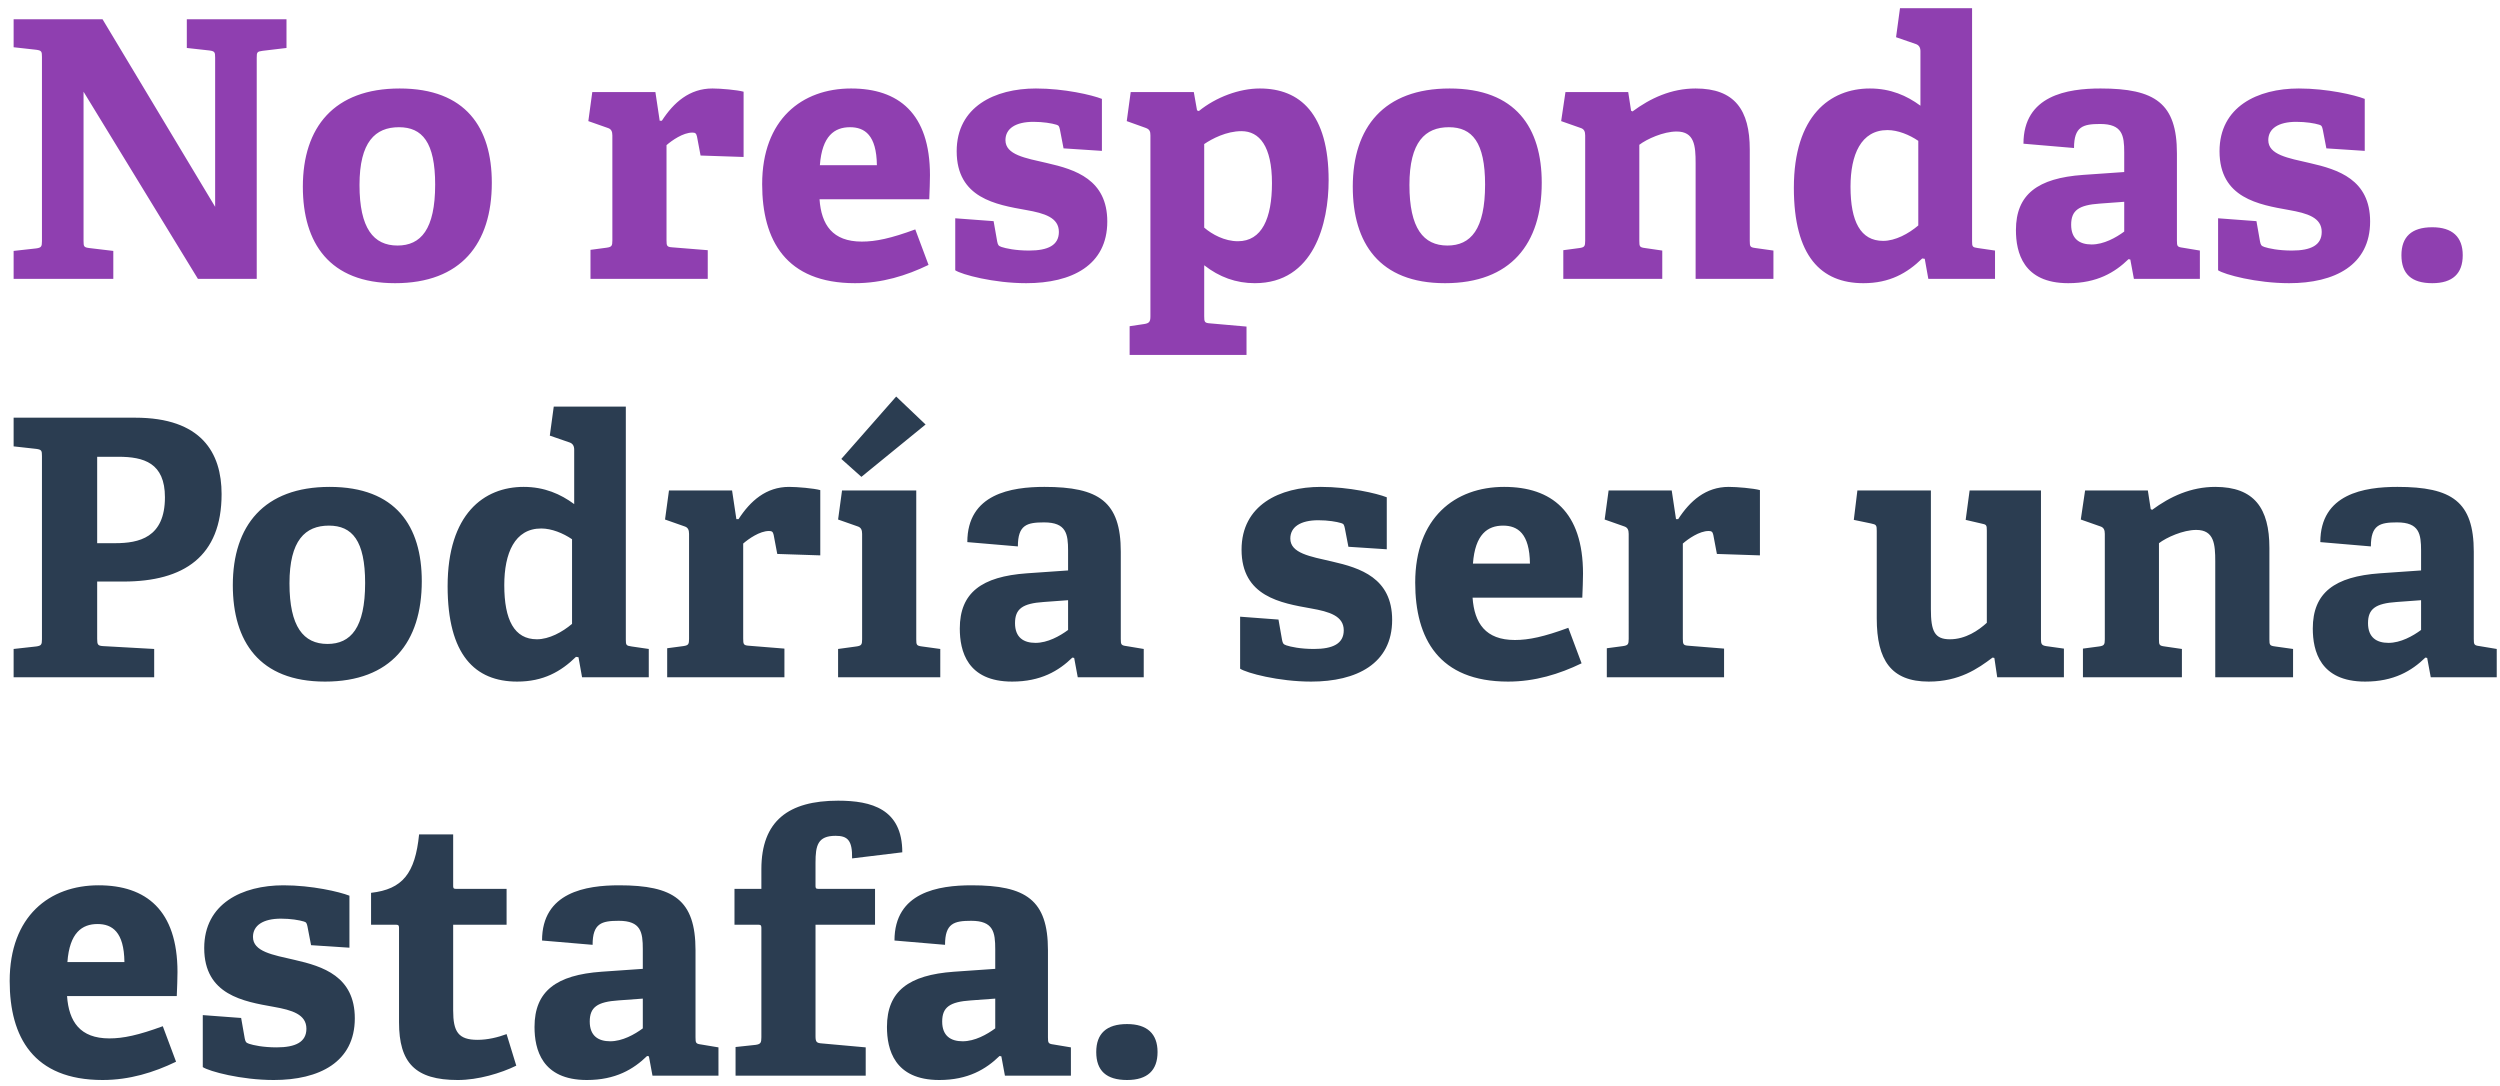 <svg width="251" height="109" viewBox="0 0 251 109" fill="none" xmlns="http://www.w3.org/2000/svg"><path d="M8.388 9.208v14.976c0 .576.036.648.576.72l2.412.288V28H1.368v-2.808l2.268-.252c.504-.072.576-.18.576-.72V5.716c0-.54-.036-.648-.576-.72l-2.268-.252V1.936h8.928L21.6 20.764V5.788c0-.54-.036-.648-.576-.72l-2.268-.252v-2.88h10.008v2.88l-2.412.288c-.54.072-.576.144-.576.684V28h-5.904L8.388 9.208zm31.27 19.224c-6.588 0-9.252-4.032-9.252-9.684 0-5.976 3.132-9.864 9.72-9.864 6.66 0 9.252 3.96 9.252 9.468 0 6.12-3.096 10.08-9.72 10.08zm.252-3.78c2.34 0 3.78-1.62 3.78-6.12 0-4.248-1.296-5.76-3.636-5.76-2.376 0-3.96 1.476-3.96 5.796 0 4.356 1.404 6.084 3.816 6.084zm19.376.432l1.62-.216c.504-.072.575-.18.575-.72V13.6c0-.396-.108-.648-.468-.756l-1.944-.684.396-2.916h6.337l.431 2.88h.216c1.189-1.836 2.773-3.24 5.076-3.24.828 0 2.484.144 3.132.324v6.552l-4.32-.144-.36-1.908c-.072-.324-.18-.396-.468-.396-.936 0-2.052.792-2.591 1.26v9.54c0 .576.035.684.575.72l3.565.288V28H59.285v-2.916zm33.94 1.512c-2.233 1.08-4.68 1.836-7.38 1.836-6.949 0-9.325-4.32-9.325-9.936 0-6.516 3.996-9.612 8.928-9.612 4.752 0 7.92 2.484 7.92 8.712 0 .432-.036 1.692-.072 2.412H82.281c.18 2.556 1.296 4.248 4.248 4.248 1.404 0 2.916-.324 5.364-1.224l1.332 3.564zM88.04 16.588c-.036-3.024-1.224-3.816-2.7-3.816-1.548 0-2.808.864-3.024 3.816h5.724zm18.38-3.564c-.072-.324-.108-.432-.36-.504-.468-.144-1.332-.288-2.304-.288-1.8 0-2.808.684-2.808 1.836 0 1.476 1.98 1.8 4.176 2.304 2.844.648 6.048 1.656 6.048 5.868 0 4.392-3.564 6.192-8.136 6.192-3.277 0-6.48-.864-7.129-1.296v-5.22l3.852.288.361 2.052c.072.324.108.432.432.54.432.144 1.404.36 2.772.36 1.908 0 2.988-.54 2.988-1.872 0-1.44-1.44-1.872-3.276-2.196-3.024-.54-6.985-1.188-6.985-5.904 0-4.464 3.816-6.3 7.957-6.3 2.844 0 5.616.648 6.624 1.044v5.22l-3.852-.252-.36-1.872zm6.994 19.728l1.44-.216c.504-.072.648-.216.648-.756V13.6c0-.396-.072-.612-.468-.756l-1.908-.684.396-2.916h6.336l.324 1.836.18.072c1.728-1.404 4.068-2.268 6.12-2.268 4.032 0 6.912 2.52 6.912 9.216 0 4.32-1.476 10.332-7.416 10.332-1.872 0-3.564-.612-5.076-1.8v5.112c0 .576.036.684.576.72l3.672.324v2.844h-11.736v-2.88zm7.488-9.9c.792.684 2.052 1.368 3.384 1.368 2.412 0 3.42-2.304 3.42-5.832 0-3.708-1.26-5.22-3.06-5.22-1.512 0-2.952.756-3.744 1.296v8.388zm24.169 5.58c-6.588 0-9.252-4.032-9.252-9.684 0-5.976 3.132-9.864 9.72-9.864 6.66 0 9.252 3.96 9.252 9.468 0 6.12-3.096 10.08-9.72 10.08zm.252-3.78c2.34 0 3.78-1.62 3.78-6.12 0-4.248-1.296-5.76-3.636-5.76-2.376 0-3.96 1.476-3.96 5.796 0 4.356 1.404 6.084 3.816 6.084zm24.917-8.28c0-1.728-.108-3.168-1.908-3.168-1.332 0-2.988.756-3.744 1.332v9.648c0 .576.036.648.576.72l1.728.252V28h-9.936v-2.88l1.62-.216c.504-.072.576-.18.576-.72V13.6c0-.396-.108-.648-.468-.756l-1.944-.684.432-2.916h6.3l.288 1.872.144.072c1.8-1.332 3.888-2.304 6.336-2.304 3.924 0 5.436 2.16 5.436 6.12v9.18c0 .576.036.648.576.72l1.8.252V28h-7.812V16.372zm23.004 9.612l-.252-.036c-1.512 1.476-3.276 2.484-5.904 2.484-4.248 0-6.984-2.7-6.984-9.576 0-7.236 3.636-9.972 7.632-9.972 2.088 0 3.708.72 5.076 1.728V5.14c0-.36-.144-.612-.468-.72l-1.98-.684.396-2.916h7.236v23.4c0 .54.036.612.576.684l1.728.252V28h-6.696l-.36-2.016zm-.648-11.844c-.9-.612-2.052-1.08-3.096-1.08-2.664 0-3.708 2.484-3.708 5.688 0 3.492 1.008 5.436 3.276 5.436 1.224 0 2.556-.72 3.528-1.548V14.14zm21.288 11.916l-.18-.036c-1.368 1.332-3.168 2.412-6.048 2.412-4.536 0-5.256-3.096-5.256-5.328 0-3.6 2.196-5.22 6.732-5.544l4.14-.288v-1.98c0-1.692-.18-2.844-2.412-2.844-1.728 0-2.628.252-2.628 2.412l-5.076-.432c0-4.86 4.428-5.544 7.74-5.544 5.472 0 7.668 1.476 7.668 6.516v8.748c0 .576.036.648.576.72l1.728.288V28h-6.624l-.36-1.944zm-3.06-5.616c-2.124.144-2.88.684-2.88 2.124s.864 1.98 2.052 1.98c1.224 0 2.448-.684 3.276-1.296V20.26l-2.448.18zm22.384-7.416c-.072-.324-.108-.432-.36-.504-.468-.144-1.332-.288-2.304-.288-1.8 0-2.808.684-2.808 1.836 0 1.476 1.98 1.8 4.176 2.304 2.844.648 6.048 1.656 6.048 5.868 0 4.392-3.564 6.192-8.136 6.192-3.276 0-6.48-.864-7.128-1.296v-5.22l3.852.288.36 2.052c.072.324.108.432.432.54.432.144 1.404.36 2.772.36 1.908 0 2.988-.54 2.988-1.872 0-1.44-1.44-1.872-3.276-2.196-3.024-.54-6.984-1.188-6.984-5.904 0-4.464 3.816-6.3 7.956-6.3 2.844 0 5.616.648 6.624 1.044v5.22l-3.852-.252-.36-1.872zm14.051 12.6c0 1.836-1.008 2.808-3.06 2.808-2.088 0-3.096-.936-3.096-2.808 0-1.836 1.008-2.808 3.096-2.808 2.016 0 3.06.972 3.06 2.808z" fill="#8F3FB0"/><path d="M1.368 65.156l2.268-.252c.504-.072.576-.18.576-.72V45.788c0-.54-.036-.648-.576-.72l-2.268-.252v-2.88h12.204c6.66 0 8.676 3.528 8.676 7.668 0 6.264-3.78 8.784-9.864 8.784H9.756v5.76c0 .576.072.684.576.72l5.148.288V68H1.368v-2.844zm10.188-10.62c2.376 0 5.004-.54 5.004-4.608 0-3.456-2.124-4.068-4.68-4.068H9.756v8.676h1.8zm21.071 13.896c-6.588 0-9.252-4.032-9.252-9.684 0-5.976 3.132-9.864 9.72-9.864 6.66 0 9.252 3.96 9.252 9.468 0 6.12-3.096 10.08-9.72 10.08zm.252-3.78c2.34 0 3.78-1.62 3.78-6.12 0-4.248-1.296-5.76-3.636-5.76-2.376 0-3.96 1.476-3.96 5.796 0 4.356 1.404 6.084 3.816 6.084zm25.202 1.332l-.252-.036c-1.512 1.476-3.276 2.484-5.904 2.484-4.248 0-6.984-2.7-6.984-9.576 0-7.236 3.636-9.972 7.632-9.972 2.088 0 3.708.72 5.076 1.728V45.14c0-.36-.144-.612-.468-.72l-1.98-.684.396-2.916h7.236v23.4c0 .54.036.612.576.684l1.728.252V68H58.44l-.36-2.016zm-.648-11.844c-.9-.612-2.052-1.08-3.096-1.08-2.664 0-3.708 2.484-3.708 5.688 0 3.492 1.008 5.436 3.276 5.436 1.224 0 2.556-.72 3.528-1.548V54.14zm9.552 10.944l1.62-.216c.504-.072.576-.18.576-.72V53.6c0-.396-.108-.648-.468-.756l-1.944-.684.396-2.916H73.5l.432 2.88h.216c1.188-1.836 2.772-3.24 5.076-3.24.828 0 2.484.144 3.132.324v6.552l-4.32-.144-.36-1.908c-.072-.324-.18-.396-.468-.396-.936 0-2.052.792-2.592 1.26v9.54c0 .576.036.684.576.72l3.564.288V68H66.985v-2.916zm17.16.072l1.835-.252c.504-.072.576-.18.576-.72V53.6c0-.396-.108-.648-.468-.756l-1.944-.684.396-2.916h7.452v14.94c0 .576.036.648.576.72l1.836.252V68h-10.26v-2.844zm.323-19.08l5.508-6.264 2.952 2.808-6.444 5.256-2.016-1.8zm23.379 19.98l-.18-.036c-1.368 1.332-3.168 2.412-6.048 2.412-4.536 0-5.256-3.096-5.256-5.328 0-3.6 2.196-5.22 6.732-5.544l4.14-.288v-1.98c0-1.692-.18-2.844-2.412-2.844-1.728 0-2.628.252-2.628 2.412l-5.076-.432c0-4.86 4.428-5.544 7.74-5.544 5.472 0 7.668 1.476 7.668 6.516v8.748c0 .576.036.648.576.72l1.728.288V68h-6.624l-.36-1.944zm-3.06-5.616c-2.124.144-2.88.684-2.88 2.124s.864 1.98 2.052 1.98c1.224 0 2.448-.684 3.276-1.296V60.26l-2.448.18zm30.232-7.416c-.072-.324-.108-.432-.36-.504-.468-.144-1.332-.288-2.304-.288-1.8 0-2.808.684-2.808 1.836 0 1.476 1.98 1.8 4.176 2.304 2.844.648 6.048 1.656 6.048 5.868 0 4.392-3.564 6.192-8.136 6.192-3.276 0-6.48-.864-7.128-1.296v-5.22l3.852.288.36 2.052c.072.324.108.432.432.54.432.144 1.404.36 2.772.36 1.908 0 2.988-.54 2.988-1.872 0-1.44-1.44-1.872-3.276-2.196-3.024-.54-6.984-1.188-6.984-5.904 0-4.464 3.816-6.3 7.956-6.3 2.844 0 5.616.648 6.624 1.044v5.22l-3.852-.252-.36-1.872zm23.771 13.572c-2.232 1.08-4.68 1.836-7.38 1.836-6.948 0-9.324-4.32-9.324-9.936 0-6.516 3.996-9.612 8.928-9.612 4.752 0 7.92 2.484 7.92 8.712 0 .432-.036 1.692-.072 2.412h-11.016c.18 2.556 1.296 4.248 4.248 4.248 1.404 0 2.916-.324 5.364-1.224l1.332 3.564zm-5.184-10.008c-.036-3.024-1.224-3.816-2.7-3.816-1.548 0-2.808.864-3.024 3.816h5.724zm7.718 8.496l1.62-.216c.504-.072.576-.18.576-.72V53.6c0-.396-.108-.648-.468-.756l-1.944-.684.396-2.916h6.336l.432 2.88h.216c1.188-1.836 2.772-3.24 5.076-3.24.828 0 2.484.144 3.132.324v6.552l-4.32-.144-.36-1.908c-.072-.324-.18-.396-.468-.396-.936 0-2.052.792-2.592 1.26v9.54c0 .576.036.684.576.72l3.564.288V68h-11.772v-2.916zm38.909.972l-.18-.036c-1.476 1.116-3.348 2.412-6.408 2.412-3.78 0-5.22-2.16-5.22-6.336v-8.784c0-.576-.036-.648-.576-.756l-1.728-.36.36-2.952h7.38V61.16c0 2.196.36 3.024 1.908 3.024 1.584 0 2.88-.9 3.708-1.656v-9.252c0-.576-.036-.612-.576-.72l-1.548-.36.396-2.952h7.164v14.94c0 .468.072.612.504.684l1.8.252V68h-6.696l-.288-1.944zm22.178-9.684c0-1.728-.108-3.168-1.908-3.168-1.332 0-2.988.756-3.744 1.332v9.648c0 .576.036.648.576.72l1.728.252V68h-9.936v-2.88l1.62-.216c.504-.072.576-.18.576-.72V53.6c0-.396-.108-.648-.468-.756l-1.944-.684.432-2.916h6.3l.288 1.872.144.072c1.8-1.332 3.888-2.304 6.336-2.304 3.924 0 5.436 2.16 5.436 6.12v9.18c0 .576.036.648.576.72l1.8.252V68h-7.812V56.372zm21.277 9.684l-.18-.036c-1.368 1.332-3.168 2.412-6.048 2.412-4.536 0-5.256-3.096-5.256-5.328 0-3.6 2.196-5.22 6.732-5.544l4.14-.288v-1.98c0-1.692-.18-2.844-2.412-2.844-1.728 0-2.628.252-2.628 2.412l-5.076-.432c0-4.86 4.428-5.544 7.74-5.544 5.472 0 7.668 1.476 7.668 6.516v8.748c0 .576.036.648.576.72l1.728.288V68h-6.624l-.36-1.944zm-3.06-5.616c-2.124.144-2.88.684-2.88 2.124s.864 1.98 2.052 1.98c1.224 0 2.448-.684 3.276-1.296V60.26l-2.448.18zM17.676 106.596c-2.232 1.08-4.68 1.836-7.38 1.836-6.948 0-9.324-4.32-9.324-9.936 0-6.516 3.996-9.612 8.928-9.612 4.752 0 7.92 2.484 7.92 8.712 0 .432-.036 1.692-.072 2.412H6.732c.18 2.556 1.296 4.248 4.248 4.248 1.404 0 2.916-.324 5.364-1.224l1.332 3.564zm-5.184-10.008c-.036-3.024-1.224-3.816-2.7-3.816-1.548 0-2.808.864-3.024 3.816h5.724zm18.38-3.564c-.073-.324-.109-.432-.36-.504-.469-.144-1.333-.288-2.305-.288-1.8 0-2.808.684-2.808 1.836 0 1.476 1.98 1.8 4.176 2.304 2.844.648 6.048 1.656 6.048 5.868 0 4.392-3.564 6.192-8.136 6.192-3.276 0-6.48-.864-7.128-1.296v-5.22l3.852.288.36 2.052c.072.324.108.432.432.54.432.144 1.404.36 2.772.36 1.908 0 2.988-.54 2.988-1.872 0-1.44-1.44-1.872-3.276-2.196-3.024-.54-6.984-1.188-6.984-5.904 0-4.464 3.816-6.3 7.956-6.3 2.844 0 5.616.648 6.624 1.044v5.22l-3.852-.252-.36-1.872zm20.962 13.968c-1.548.756-3.816 1.44-5.868 1.44-4.284 0-5.904-1.728-5.904-5.796v-9.432c0-.216 0-.36-.288-.36h-2.52V89.64c3.168-.36 4.428-1.944 4.824-5.868h3.42v5.112c0 .252 0 .36.288.36h5.076v3.6h-5.364v8.604c0 2.124.504 2.952 2.448 2.952 1.008 0 2.052-.252 2.916-.576l.972 3.168zm13.316-.936l-.18-.036c-1.368 1.332-3.168 2.412-6.048 2.412-4.536 0-5.256-3.096-5.256-5.328 0-3.6 2.196-5.22 6.732-5.544l4.14-.288v-1.98c0-1.692-.18-2.844-2.412-2.844-1.728 0-2.628.252-2.628 2.412l-5.076-.432c0-4.86 4.428-5.544 7.74-5.544 5.472 0 7.668 1.476 7.668 6.516v8.748c0 .576.036.648.576.72l1.728.288V108H65.51l-.36-1.944zm-3.06-5.616c-2.124.144-2.88.684-2.88 2.124s.864 1.98 2.052 1.98c1.224 0 2.448-.684 3.276-1.296v-2.988l-2.448.18zm11.76 4.68l2.016-.216c.504-.072.576-.216.576-.756V93.204c0-.216 0-.36-.288-.36h-2.412v-3.6h2.7v-1.98c0-4.86 2.736-6.876 7.704-6.876 3.347 0 6.444.828 6.444 5.184l-5.04.612c.035-1.836-.468-2.268-1.656-2.268-1.8 0-2.017.972-2.017 2.7v2.268c0 .252 0 .36.288.36h5.688v3.6h-5.975v11.196c0 .576.108.684.647.72l4.392.396V108H73.85v-2.88zm26.685.936l-.18-.036c-1.368 1.332-3.169 2.412-6.049 2.412-4.535 0-5.255-3.096-5.255-5.328 0-3.6 2.195-5.22 6.731-5.544l4.14-.288v-1.98c0-1.692-.18-2.844-2.412-2.844-1.728 0-2.628.252-2.628 2.412l-5.076-.432c0-4.86 4.428-5.544 7.74-5.544 5.473 0 7.669 1.476 7.669 6.516v8.748c0 .576.036.648.576.72l1.728.288V108h-6.624l-.36-1.944zm-3.06-5.616c-2.124.144-2.88.684-2.88 2.124s.864 1.98 2.052 1.98c1.224 0 2.447-.684 3.275-1.296v-2.988l-2.447.18zm18.743 5.184c0 1.836-1.008 2.808-3.06 2.808-2.088 0-3.096-.936-3.096-2.808 0-1.836 1.008-2.808 3.096-2.808 2.016 0 3.06.972 3.06 2.808z" fill="#2B3D51"/></svg>